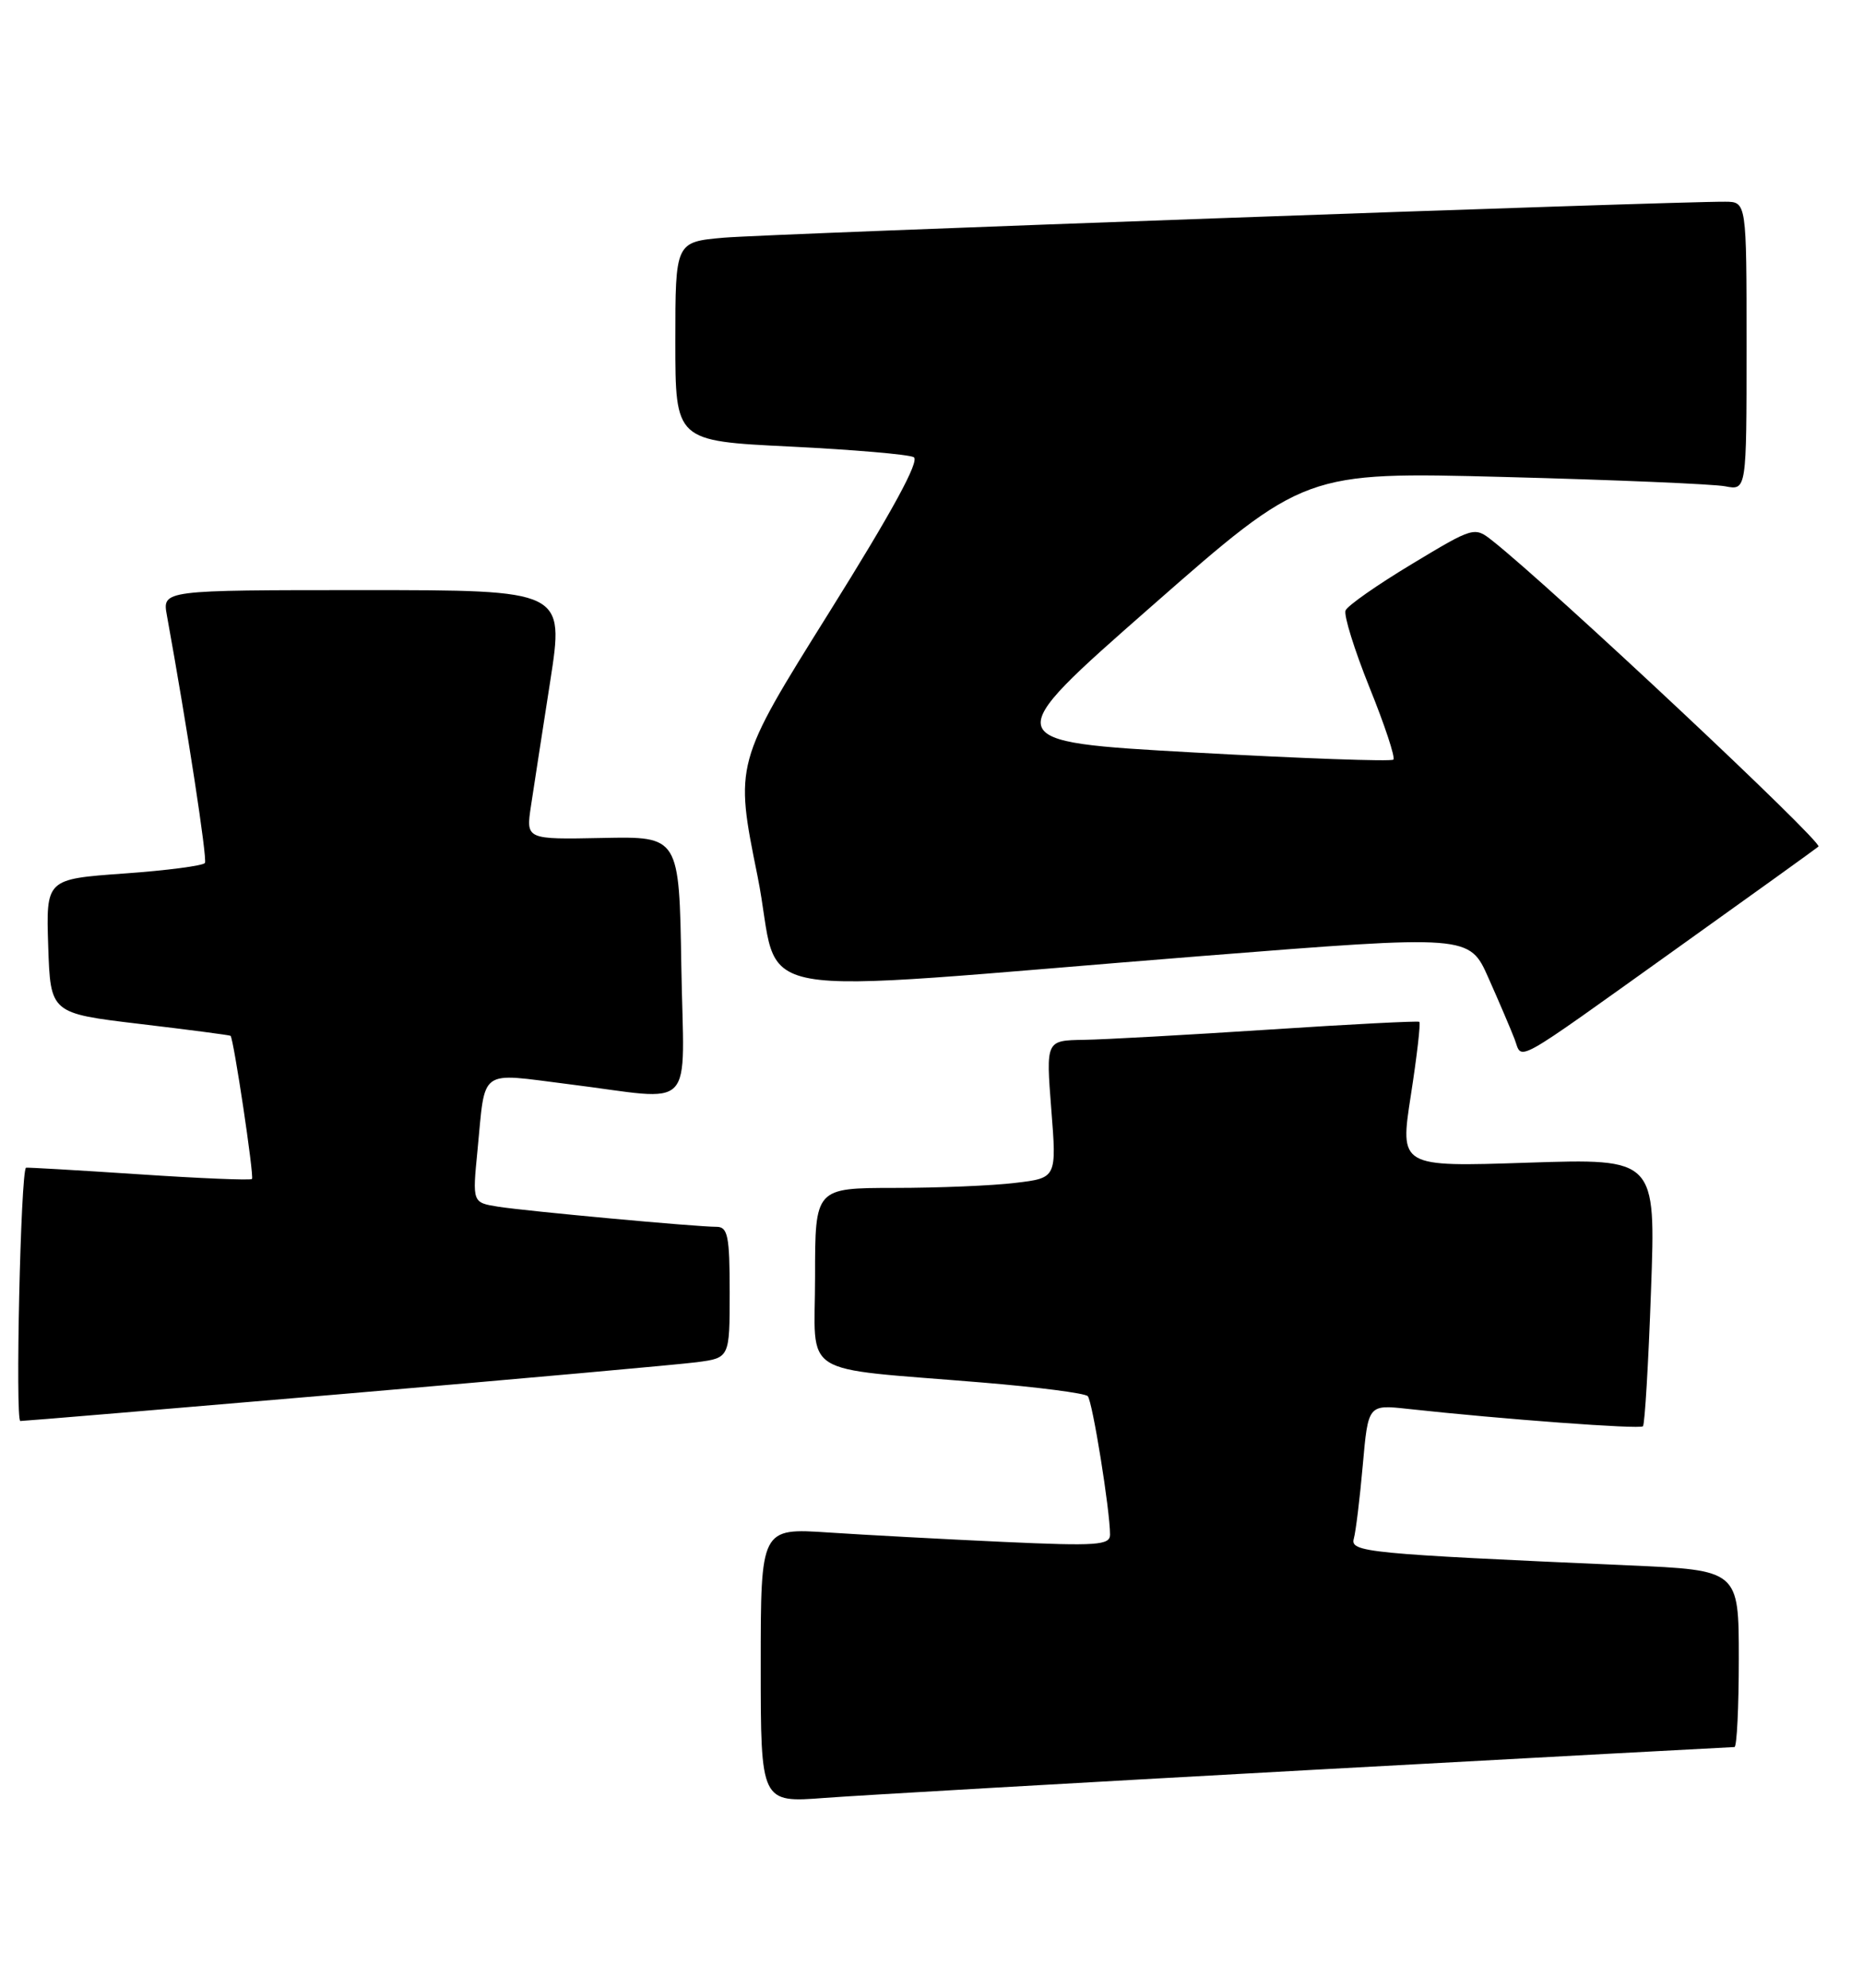 <?xml version="1.0" encoding="UTF-8" standalone="no"?>
<!DOCTYPE svg PUBLIC "-//W3C//DTD SVG 1.1//EN" "http://www.w3.org/Graphics/SVG/1.1/DTD/svg11.dtd" >
<svg xmlns="http://www.w3.org/2000/svg" xmlns:xlink="http://www.w3.org/1999/xlink" version="1.1" viewBox="0 0 240 256">
 <g >
 <path fill="currentColor"
d=" M 168.69 227.96 C 198.50 226.33 223.14 225.00 223.44 225.00 C 223.75 225.00 224.00 219.88 224.00 213.61 C 224.00 202.22 224.00 202.22 209.75 201.60 C 175.92 200.10 173.90 199.91 174.41 198.14 C 174.66 197.24 175.18 192.99 175.56 188.69 C 176.25 180.89 176.25 180.89 181.37 181.45 C 193.54 182.78 211.24 184.09 211.65 183.69 C 211.89 183.45 212.36 175.59 212.69 166.22 C 213.31 149.20 213.31 149.20 196.81 149.74 C 180.32 150.29 180.32 150.29 181.75 141.07 C 182.54 136.00 183.03 131.74 182.84 131.60 C 182.65 131.47 173.95 131.91 163.50 132.60 C 153.05 133.28 142.30 133.88 139.62 133.92 C 134.74 134.00 134.74 134.00 135.43 142.85 C 136.13 151.71 136.13 151.71 130.81 152.34 C 127.89 152.70 120.89 152.99 115.25 152.99 C 105.00 153.00 105.00 153.00 105.00 164.44 C 105.00 177.59 102.58 176.06 126.50 178.05 C 133.65 178.64 139.78 179.43 140.13 179.81 C 140.74 180.48 143.00 194.52 143.00 197.64 C 143.00 199.01 141.31 199.13 129.25 198.58 C 121.69 198.23 111.56 197.69 106.75 197.37 C 98.00 196.79 98.00 196.79 98.00 214.48 C 98.00 232.18 98.00 232.18 106.25 231.55 C 110.79 231.21 138.89 229.60 168.69 227.96 Z  M 44.50 179.50 C 67.05 177.57 87.41 175.74 89.75 175.44 C 94.00 174.88 94.00 174.88 94.00 166.44 C 94.00 159.17 93.76 158.00 92.30 158.00 C 89.65 158.00 67.88 155.99 64.18 155.41 C 60.85 154.88 60.85 154.88 61.51 148.19 C 62.56 137.41 61.53 138.16 73.26 139.63 C 89.96 141.71 88.09 143.68 87.77 124.36 C 87.50 107.72 87.50 107.72 77.63 107.92 C 67.75 108.12 67.75 108.12 68.40 103.81 C 68.76 101.44 69.87 94.21 70.88 87.75 C 72.70 76.00 72.70 76.00 46.80 76.00 C 20.91 76.00 20.91 76.00 21.50 79.25 C 24.13 93.75 26.72 110.62 26.40 111.14 C 26.19 111.49 21.50 112.11 15.97 112.50 C 5.93 113.22 5.93 113.22 6.21 121.86 C 6.50 130.50 6.50 130.50 18.00 131.87 C 24.32 132.62 29.59 133.31 29.70 133.40 C 30.09 133.72 32.76 151.51 32.46 151.84 C 32.29 152.03 25.70 151.76 17.83 151.23 C 9.95 150.71 3.43 150.33 3.35 150.39 C 2.66 150.89 1.95 183.00 2.62 183.01 C 3.10 183.01 21.95 181.43 44.50 179.50 Z  M 216.00 122.16 C 225.62 115.29 233.84 109.38 234.26 109.03 C 234.89 108.49 199.91 75.69 192.27 69.65 C 189.94 67.81 189.87 67.83 181.87 72.65 C 177.43 75.32 173.60 78.00 173.34 78.62 C 173.09 79.24 174.48 83.70 176.43 88.55 C 178.39 93.39 179.77 97.57 179.50 97.83 C 179.24 98.10 167.65 97.68 153.76 96.91 C 128.50 95.50 128.50 95.50 148.29 78.13 C 168.08 60.76 168.08 60.76 193.79 61.43 C 207.93 61.80 220.74 62.34 222.25 62.63 C 225.00 63.16 225.00 63.16 225.00 44.58 C 225.00 26.00 225.00 26.00 222.25 25.98 C 215.50 25.93 98.85 30.12 93.25 30.61 C 87.00 31.16 87.00 31.16 87.00 43.98 C 87.00 56.79 87.00 56.79 101.75 57.51 C 109.86 57.91 117.04 58.52 117.71 58.88 C 118.52 59.32 114.96 65.85 106.78 78.93 C 94.65 98.33 94.65 98.33 97.58 112.79 C 100.93 129.40 93.21 128.01 154.89 123.12 C 189.29 120.40 189.29 120.40 191.75 125.95 C 193.11 129.00 194.62 132.54 195.11 133.81 C 196.18 136.60 194.40 137.59 216.00 122.16 Z "/>
</g>
</svg>